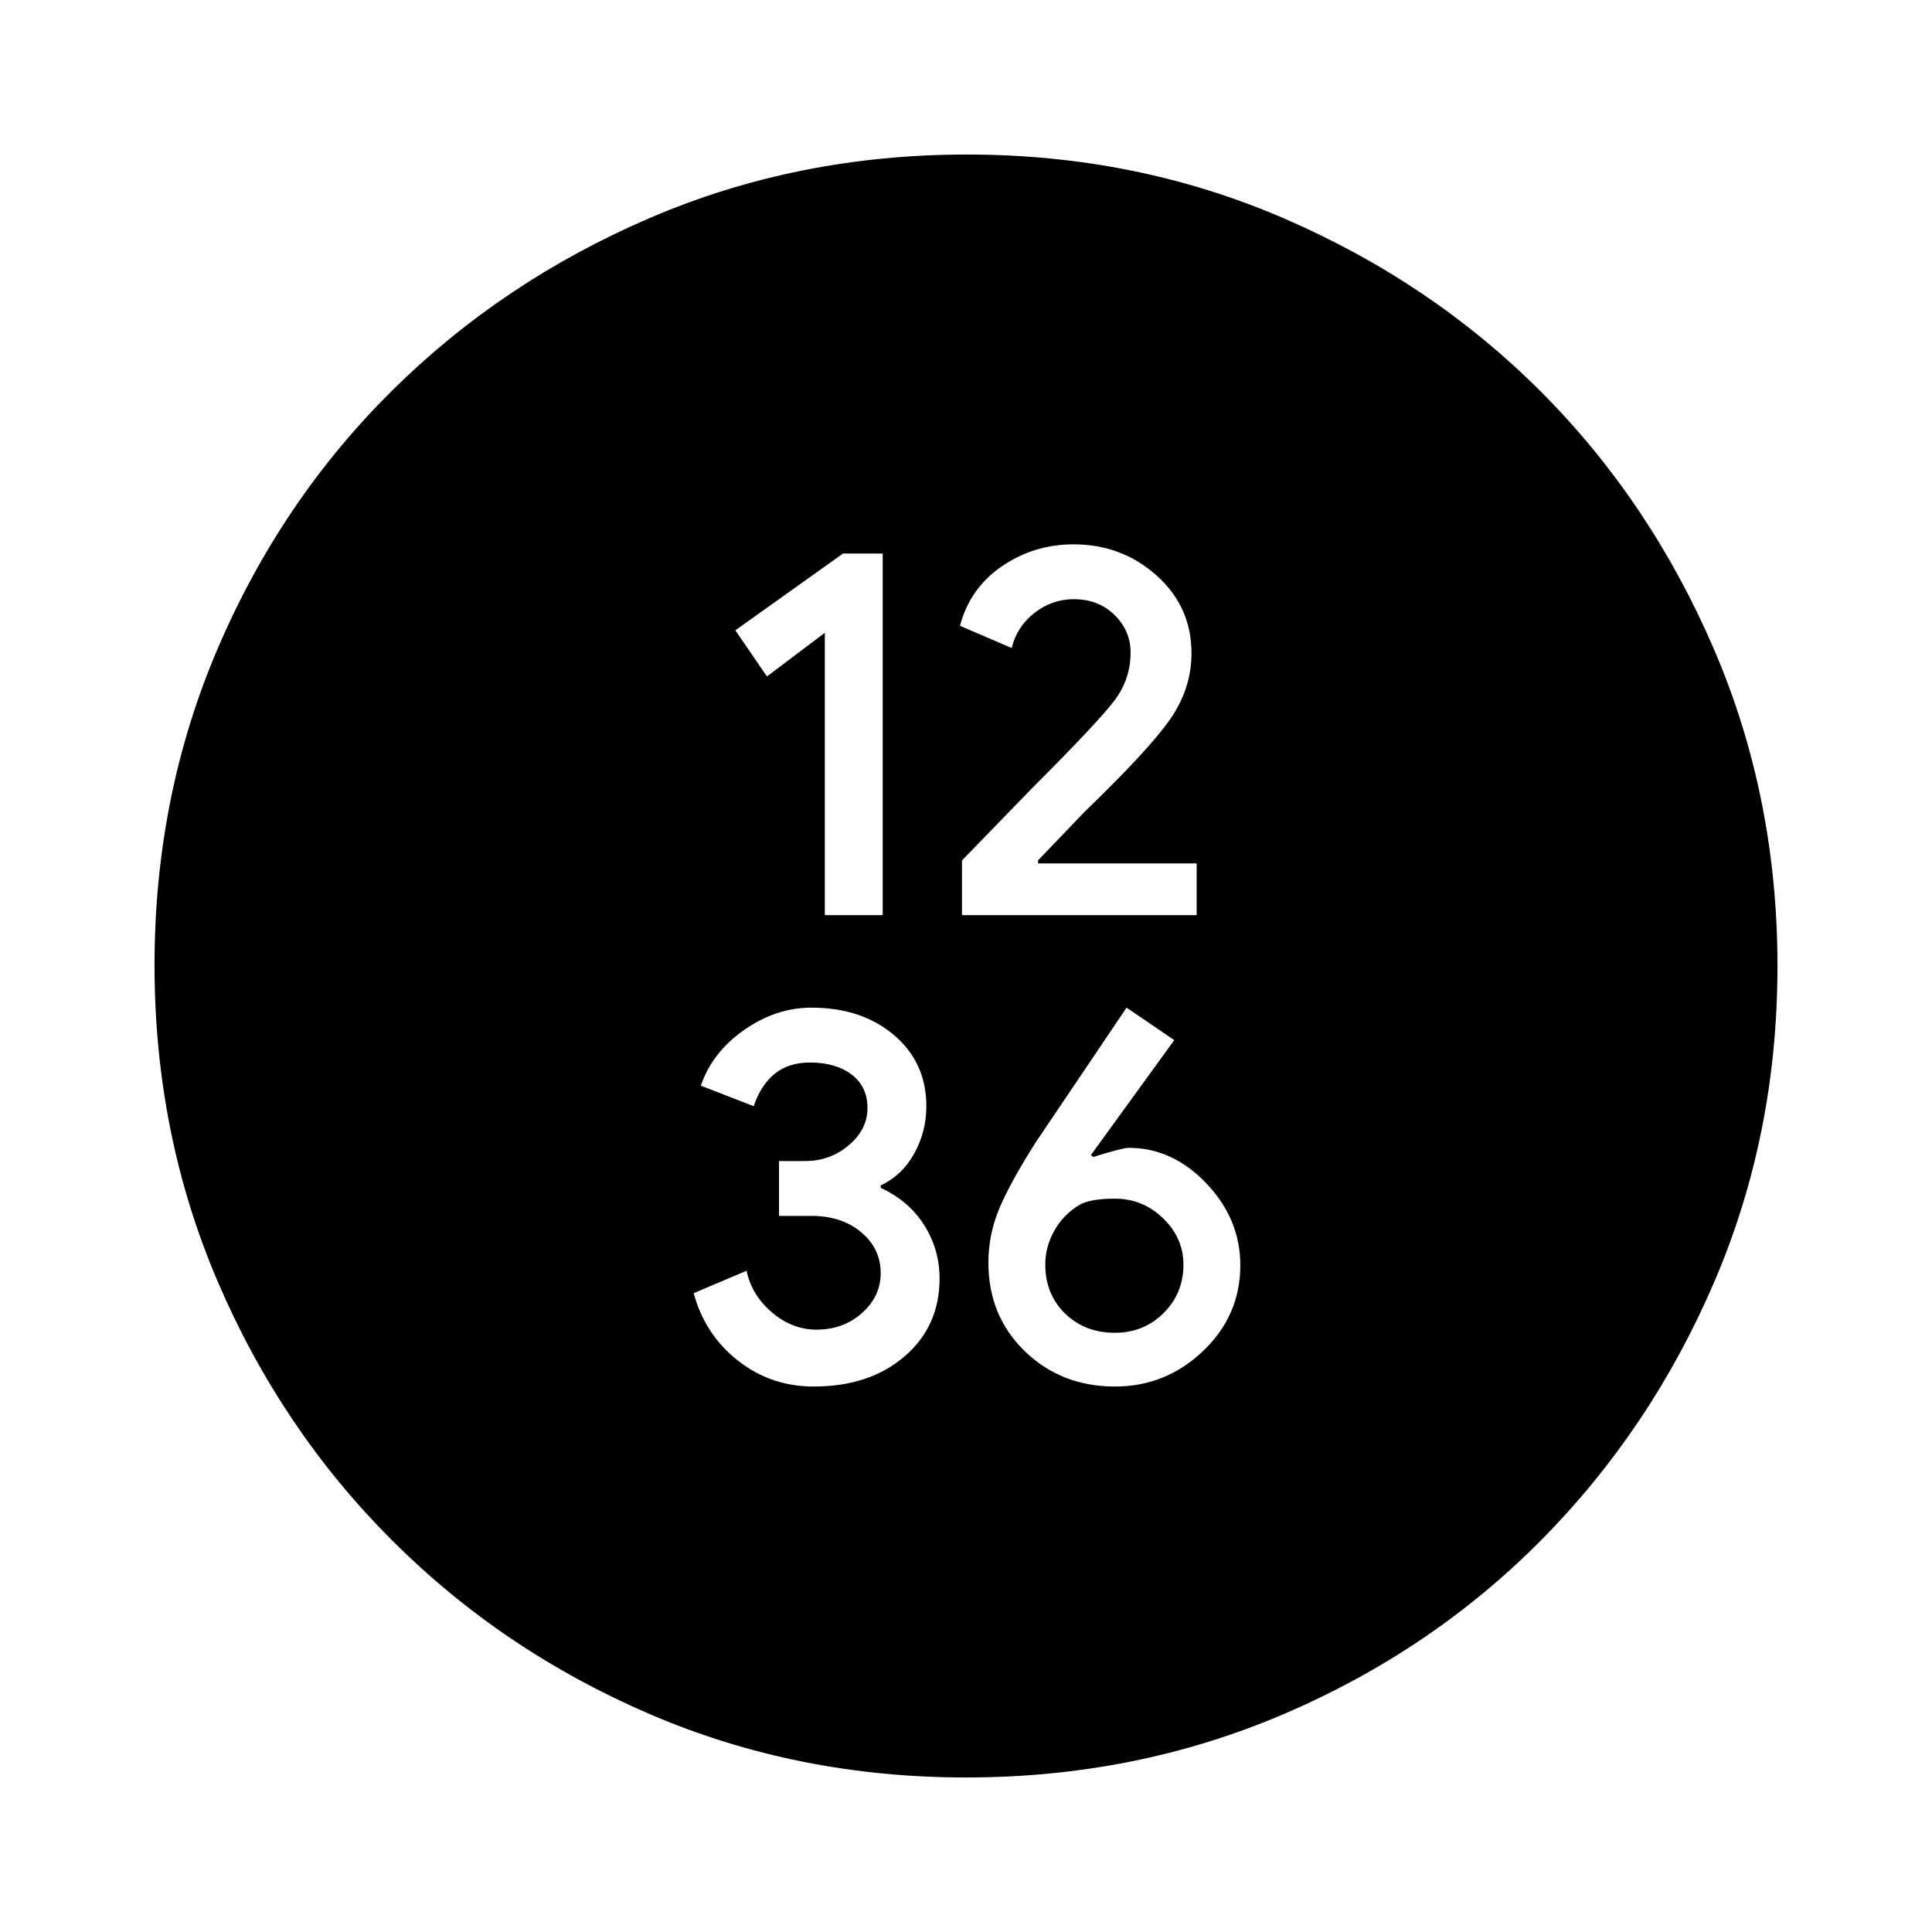 <svg xmlns="http://www.w3.org/2000/svg" height="20" viewBox="0 -960 960 960" width="20"><path d="M409.848-505.261h28.761v-179.696h-19.696l-53.522 38.15 15.696 22.937 28.761-21.696v140.305Zm68.152 0h116.609v-25.696h-78.783v-1.565l22.957-23.957q32.247-31.11 42.754-46.281 10.507-15.171 10.507-32.675 0-23.077-17.326-38.582-17.327-15.506-41.234-15.506-19.658 0-35.571 10.848Q482-667.827 477-649.047l25.696 11.046q2.565-10.565 11.279-17.413 8.714-6.848 19.606-6.848 12.214 0 20.208 7.822 7.994 7.822 7.994 18.681 0 13.019-7.783 23.519-7.782 10.5-40.913 43.631L478-532.457v27.196Zm-73.666 234.218q27.709 0 45.122-14.958 17.414-14.959 17.414-38.686 0-14.443-7.624-26.526-7.624-12.084-21.637-18.555v-1.188q10.854-5.175 16.775-16.044 5.92-10.868 5.92-23.289 0-21.754-16.086-35.385-16.086-13.63-40.993-13.63-17.643 0-33.521 11.13-15.878 11.131-21.444 27.646l26.261 10.18q3.566-10.565 10.46-16.13 6.895-5.565 17.503-5.565 12.729 0 20.644 5.942 7.915 5.942 7.915 16.753 0 10.566-9.301 18.414-9.3 7.847-21.471 7.847h-13.184v27.261h16.129q15.054 0 24.723 8.125 9.67 8.124 9.67 20.31 0 11.55-9.268 19.818-9.267 8.269-22.653 8.269-12.036 0-22.101-8.565-10.066-8.565-12.631-20.696l-26.261 11.131q5.525 20.542 21.925 33.466 16.399 12.925 37.714 12.925Zm149.741 0q25.178 0 43.704-17.63 18.526-17.631 18.526-42.609 0-22.978-16.848-40.674-16.848-17.696-38.674-17.696-3 0-17.575 4.565l-1.121-1 41.392-57.087-23.696-16.13-44.957 66.652q-12.565 19.696-18.13 32.79-5.566 13.094-5.566 27.279 0 26.432 18.089 43.986t44.856 17.554Zm-.14-26.695q-14.848 0-24.696-9.57t-9.848-24.457q0-8.783 4.566-16.829 4.565-8.047 12.565-12.797 5.283-3 17.507-3 13.819 0 23.917 9.767t10.098 23.059q0 14.186-9.849 24.006-9.85 9.821-24.26 9.821ZM480-76.782q-83.898 0-157.094-31.46-73.197-31.46-128.2-86.464-55.004-55.003-86.464-128.346t-31.46-157.406q0-84.064 31.46-157.448 31.46-73.385 86.464-127.888 55.003-54.504 128.346-85.964t157.406-31.46q84.064 0 157.455 31.7 73.39 31.7 127.679 86.044 54.289 54.343 85.958 127.808Q883.218-564.202 883.218-480q0 83.898-31.46 157.094-31.46 73.197-85.964 128.2-54.503 55.004-128.019 86.464Q564.26-76.782 480-76.782Z"/></svg>